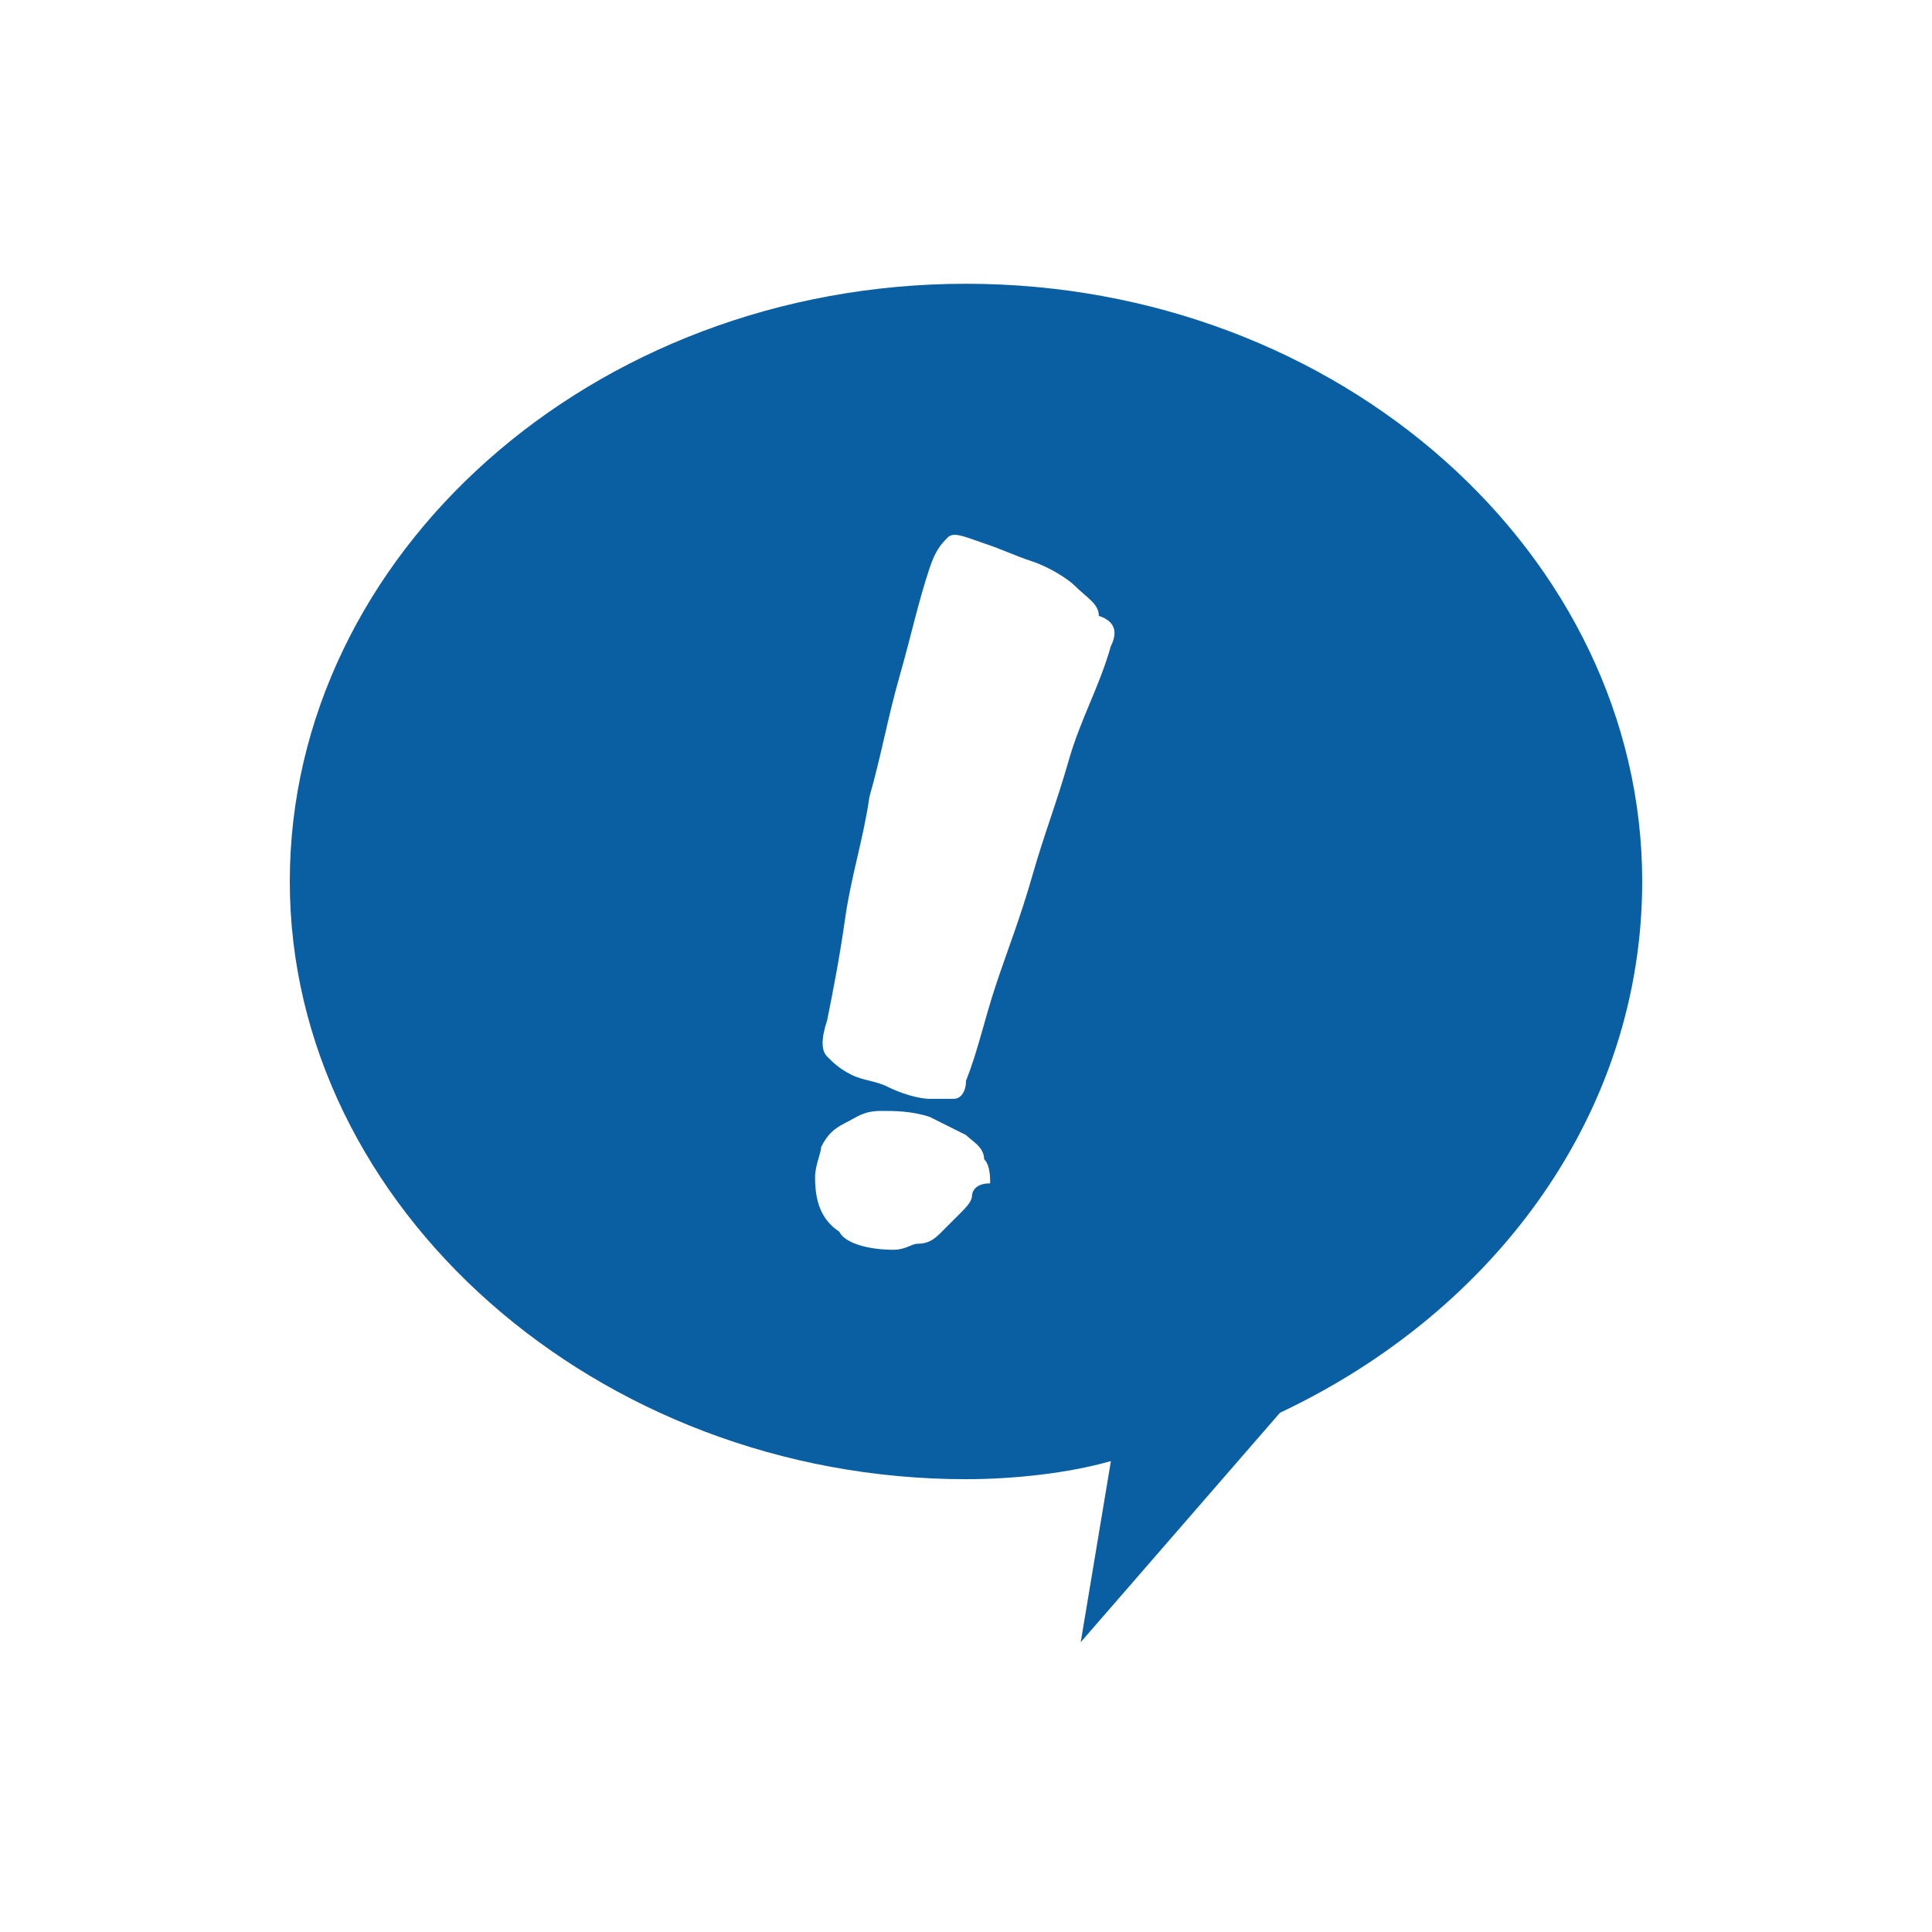 <svg xmlns="http://www.w3.org/2000/svg" xmlns:xlink="http://www.w3.org/1999/xlink" version="1.0" x="0px" y="0px" viewBox="-1 -1 32 32" style="enable-background:new -1 -1 32 32;" xml:space="preserve"><path style="fill:#0A5FA3;" d="M15 3.7c-6.2 0-11.2 4.5-11.2 9.9s5.1 9.9 11.2 9.9c0.8 0 1.7-0.1 2.4-0.3l-0.5 3l3.3-3.8 c3.6-1.7 6-5 6-8.8C26.2 8.2 21.2 3.7 15 3.7z M15.1 18.8c0 0.1-0.1 0.2-0.2 0.3c-0.1 0.1-0.2 0.2-0.3 0.3c-0.1 0.1-0.2 0.2-0.4 0.2 c-0.1 0-0.2 0.1-0.4 0.1c-0.4 0-0.8-0.1-0.9-0.3c-0.3-0.2-0.4-0.5-0.4-0.9c0-0.2 0.1-0.4 0.1-0.5c0.1-0.2 0.2-0.3 0.4-0.4 c0.2-0.1 0.3-0.2 0.6-0.2c0.2 0 0.5 0 0.8 0.1c0.2 0.1 0.4 0.2 0.6 0.3c0.1 0.1 0.3 0.2 0.3 0.4c0.1 0.1 0.1 0.3 0.1 0.4 C15.1 18.6 15.1 18.8 15.1 18.8z M17.4 9.7c-0.2 0.7-0.5 1.2-0.7 1.9s-0.4 1.2-0.6 1.9c-0.2 0.7-0.4 1.2-0.6 1.8 c-0.2 0.6-0.3 1.1-0.5 1.6c0 0.2-0.1 0.3-0.2 0.3c-0.1 0-0.2 0-0.4 0c-0.2 0-0.5-0.1-0.7-0.2c-0.2-0.1-0.4-0.1-0.6-0.2 c-0.2-0.1-0.3-0.2-0.4-0.3c-0.1-0.1-0.1-0.3 0-0.6c0.1-0.5 0.2-1 0.3-1.7s0.3-1.3 0.4-2c0.2-0.7 0.3-1.3 0.5-2 c0.2-0.7 0.3-1.2 0.5-1.8c0.1-0.3 0.2-0.4 0.3-0.5s0.3 0 0.6 0.1c0.3 0.1 0.5 0.2 0.8 0.3c0.3 0.1 0.6 0.3 0.7 0.4 C17 8.9 17.2 9 17.2 9.2C17.5 9.3 17.5 9.5 17.4 9.7z"/></svg>